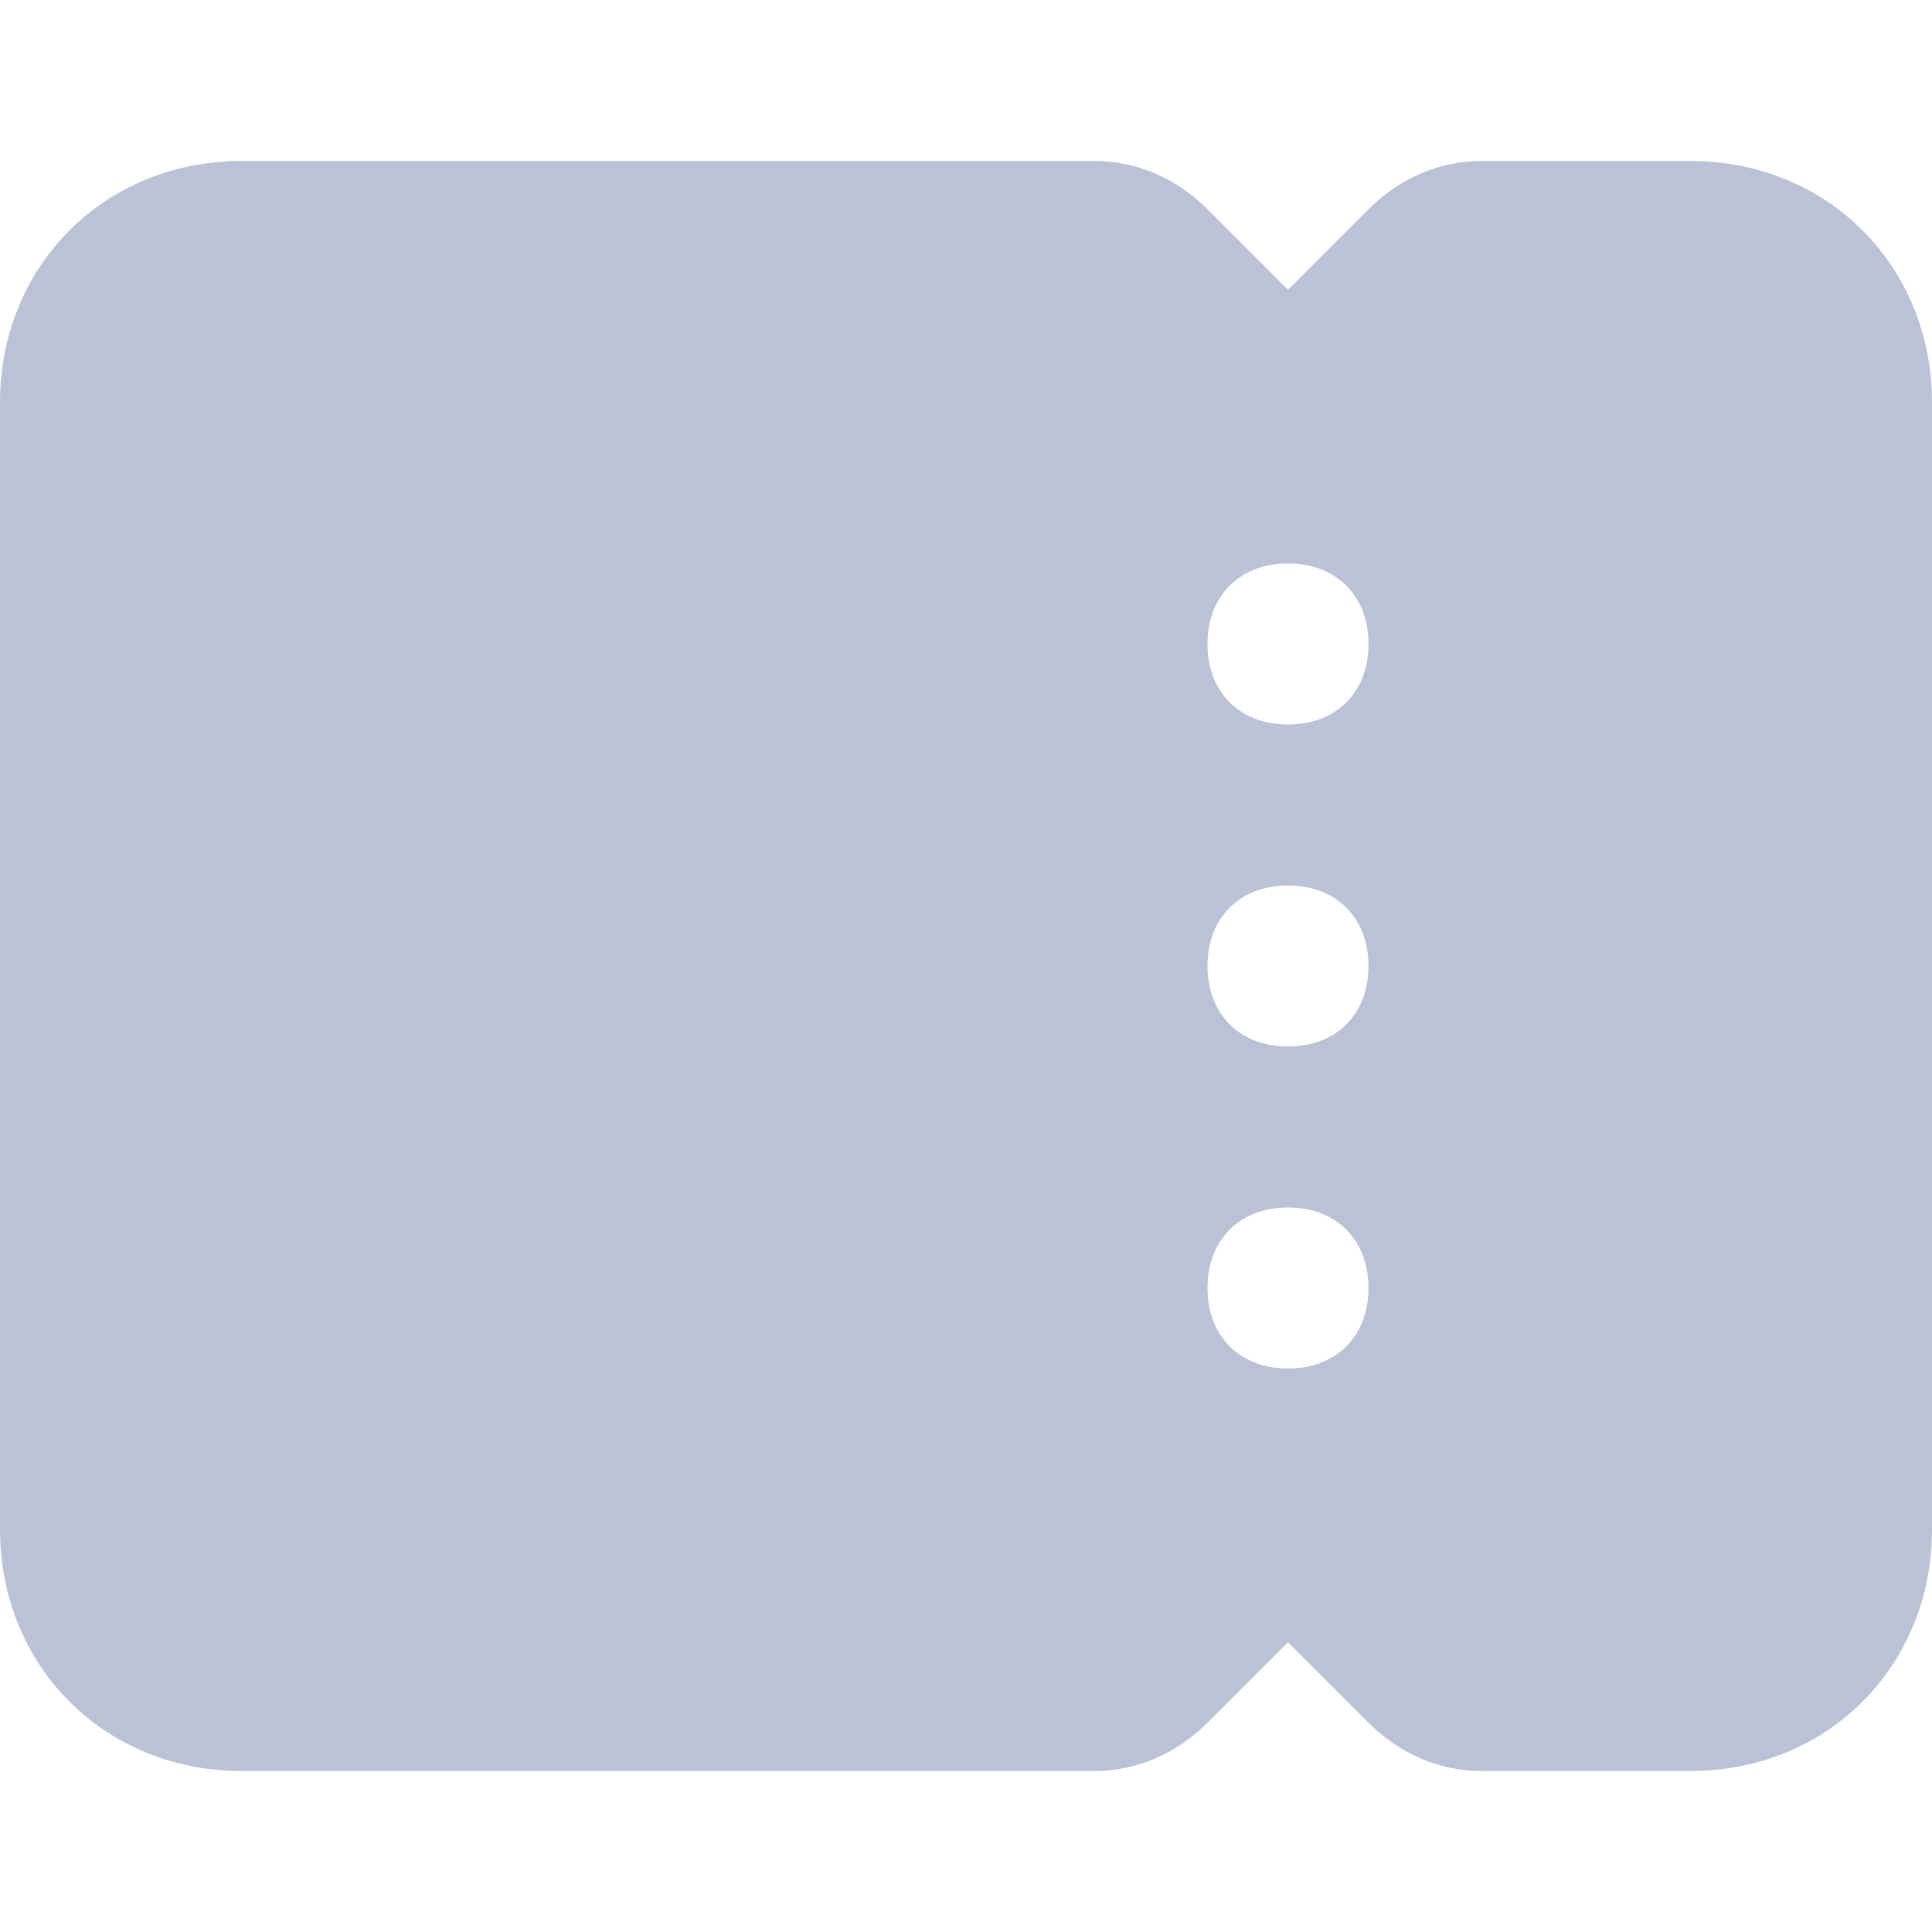 <svg xmlns="http://www.w3.org/2000/svg" fill="none" viewBox="0 0 24 24">
  <path fill="#BBC2D6" fill-rule="evenodd" d="M3 2C1.3 2 0 3.3 0 5V19C0 20.7 1.3 22 3 22H13.6C14.1 22 14.6 21.8 15 21.4L16 20.4L17 21.4C17.4 21.8 17.9 22 18.4 22H21C22.7 22 24 20.7 24 19V5C24 3.3 22.7 2 21 2H18.4C17.9 2 17.4 2.2 17 2.6L16 3.6L15 2.6C14.6 2.2 14.1 2 13.6 2H3ZM17 8C17 8.6 16.6 9 16 9C15.4 9 15 8.6 15 8C15 7.4 15.4 7 16 7C16.6 7 17 7.4 17 8ZM16 13C16.6 13 17 12.6 17 12C17 11.4 16.6 11 16 11C15.4 11 15 11.4 15 12C15 12.6 15.4 13 16 13ZM17 16C17 16.6 16.6 17 16 17C15.4 17 15 16.6 15 16C15 15.4 15.4 15 16 15C16.6 15 17 15.4 17 16Z" clip-rule="evenodd"/>
</svg>

